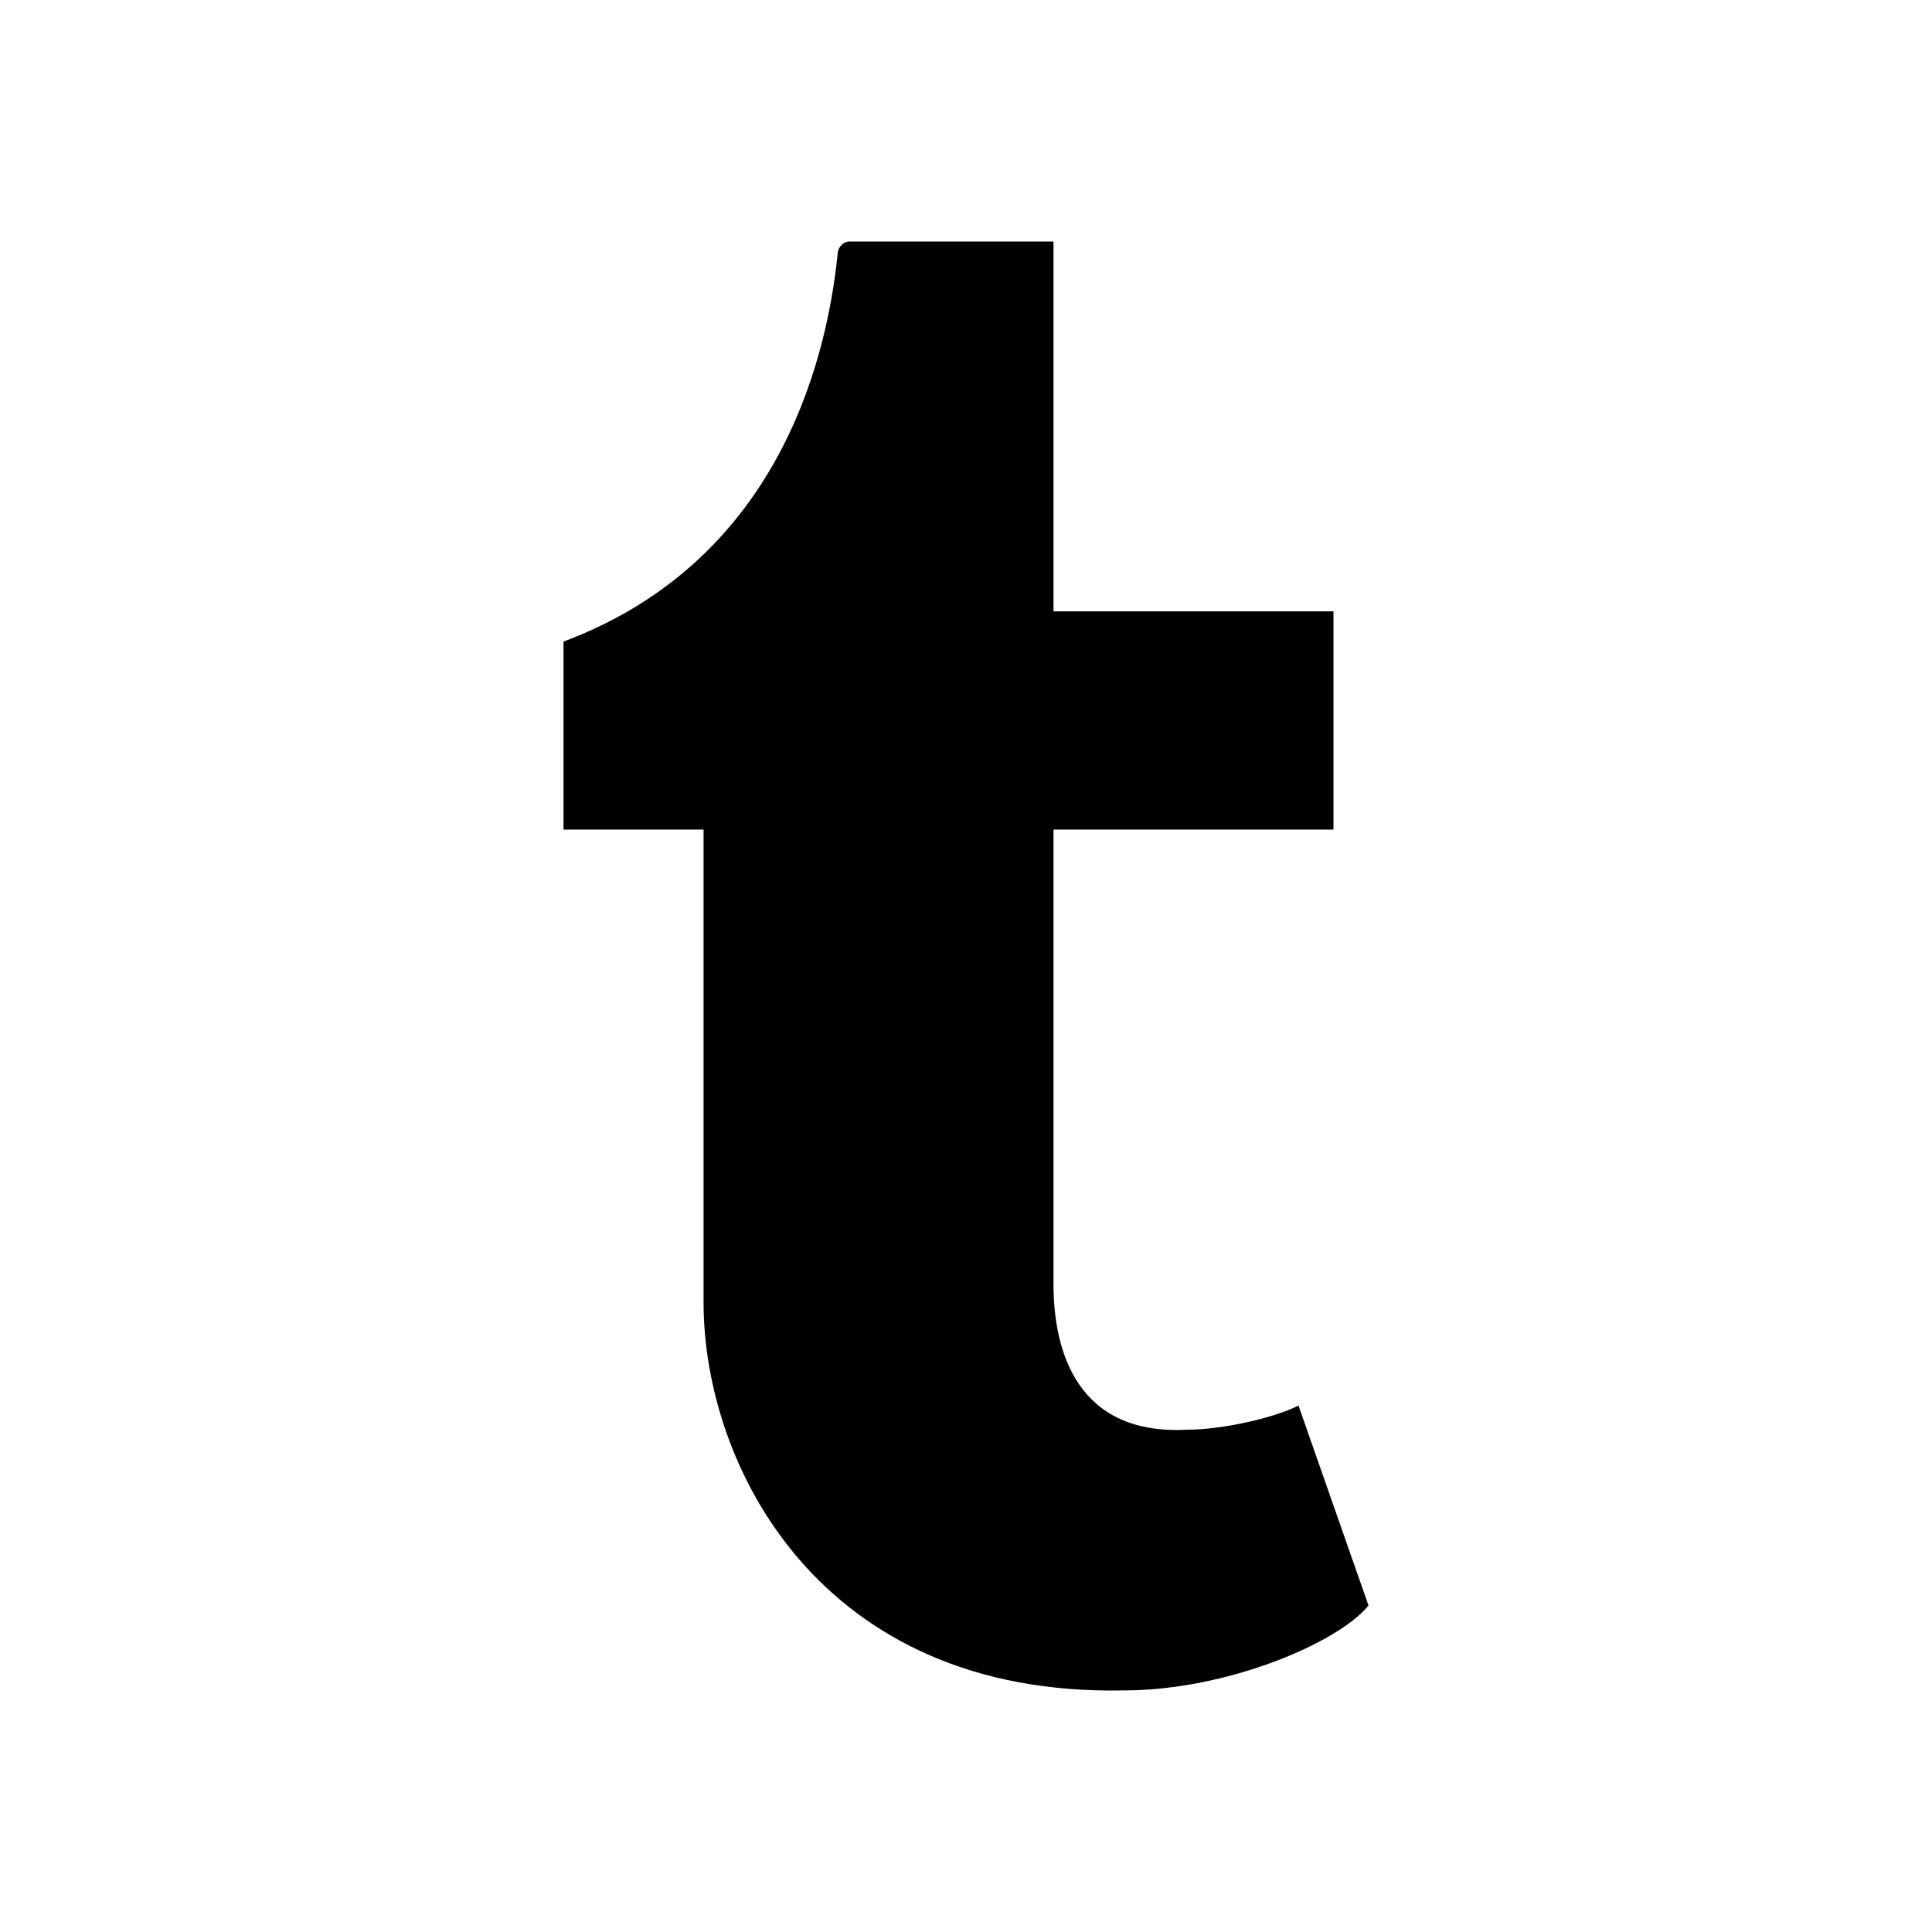 <svg fill="none" xmlns="http://www.w3.org/2000/svg" viewBox="0 0 24 24"><path d="M16.13 17.46c-.29.15-.942.3-1.376.3-1.377.076-1.667-.979-1.667-1.807v-5.648h3.478V7.594h-3.478V3h-2.536c-.073 0-.145.075-.145.15C10.26 4.582 9.609 6.992 7 7.97v2.335h1.74v5.874c0 2.033 1.448 4.895 5.216 4.82 1.305 0 2.682-.603 3.044-1.055l-.87-2.485z" fill="currentColor"></path></svg>